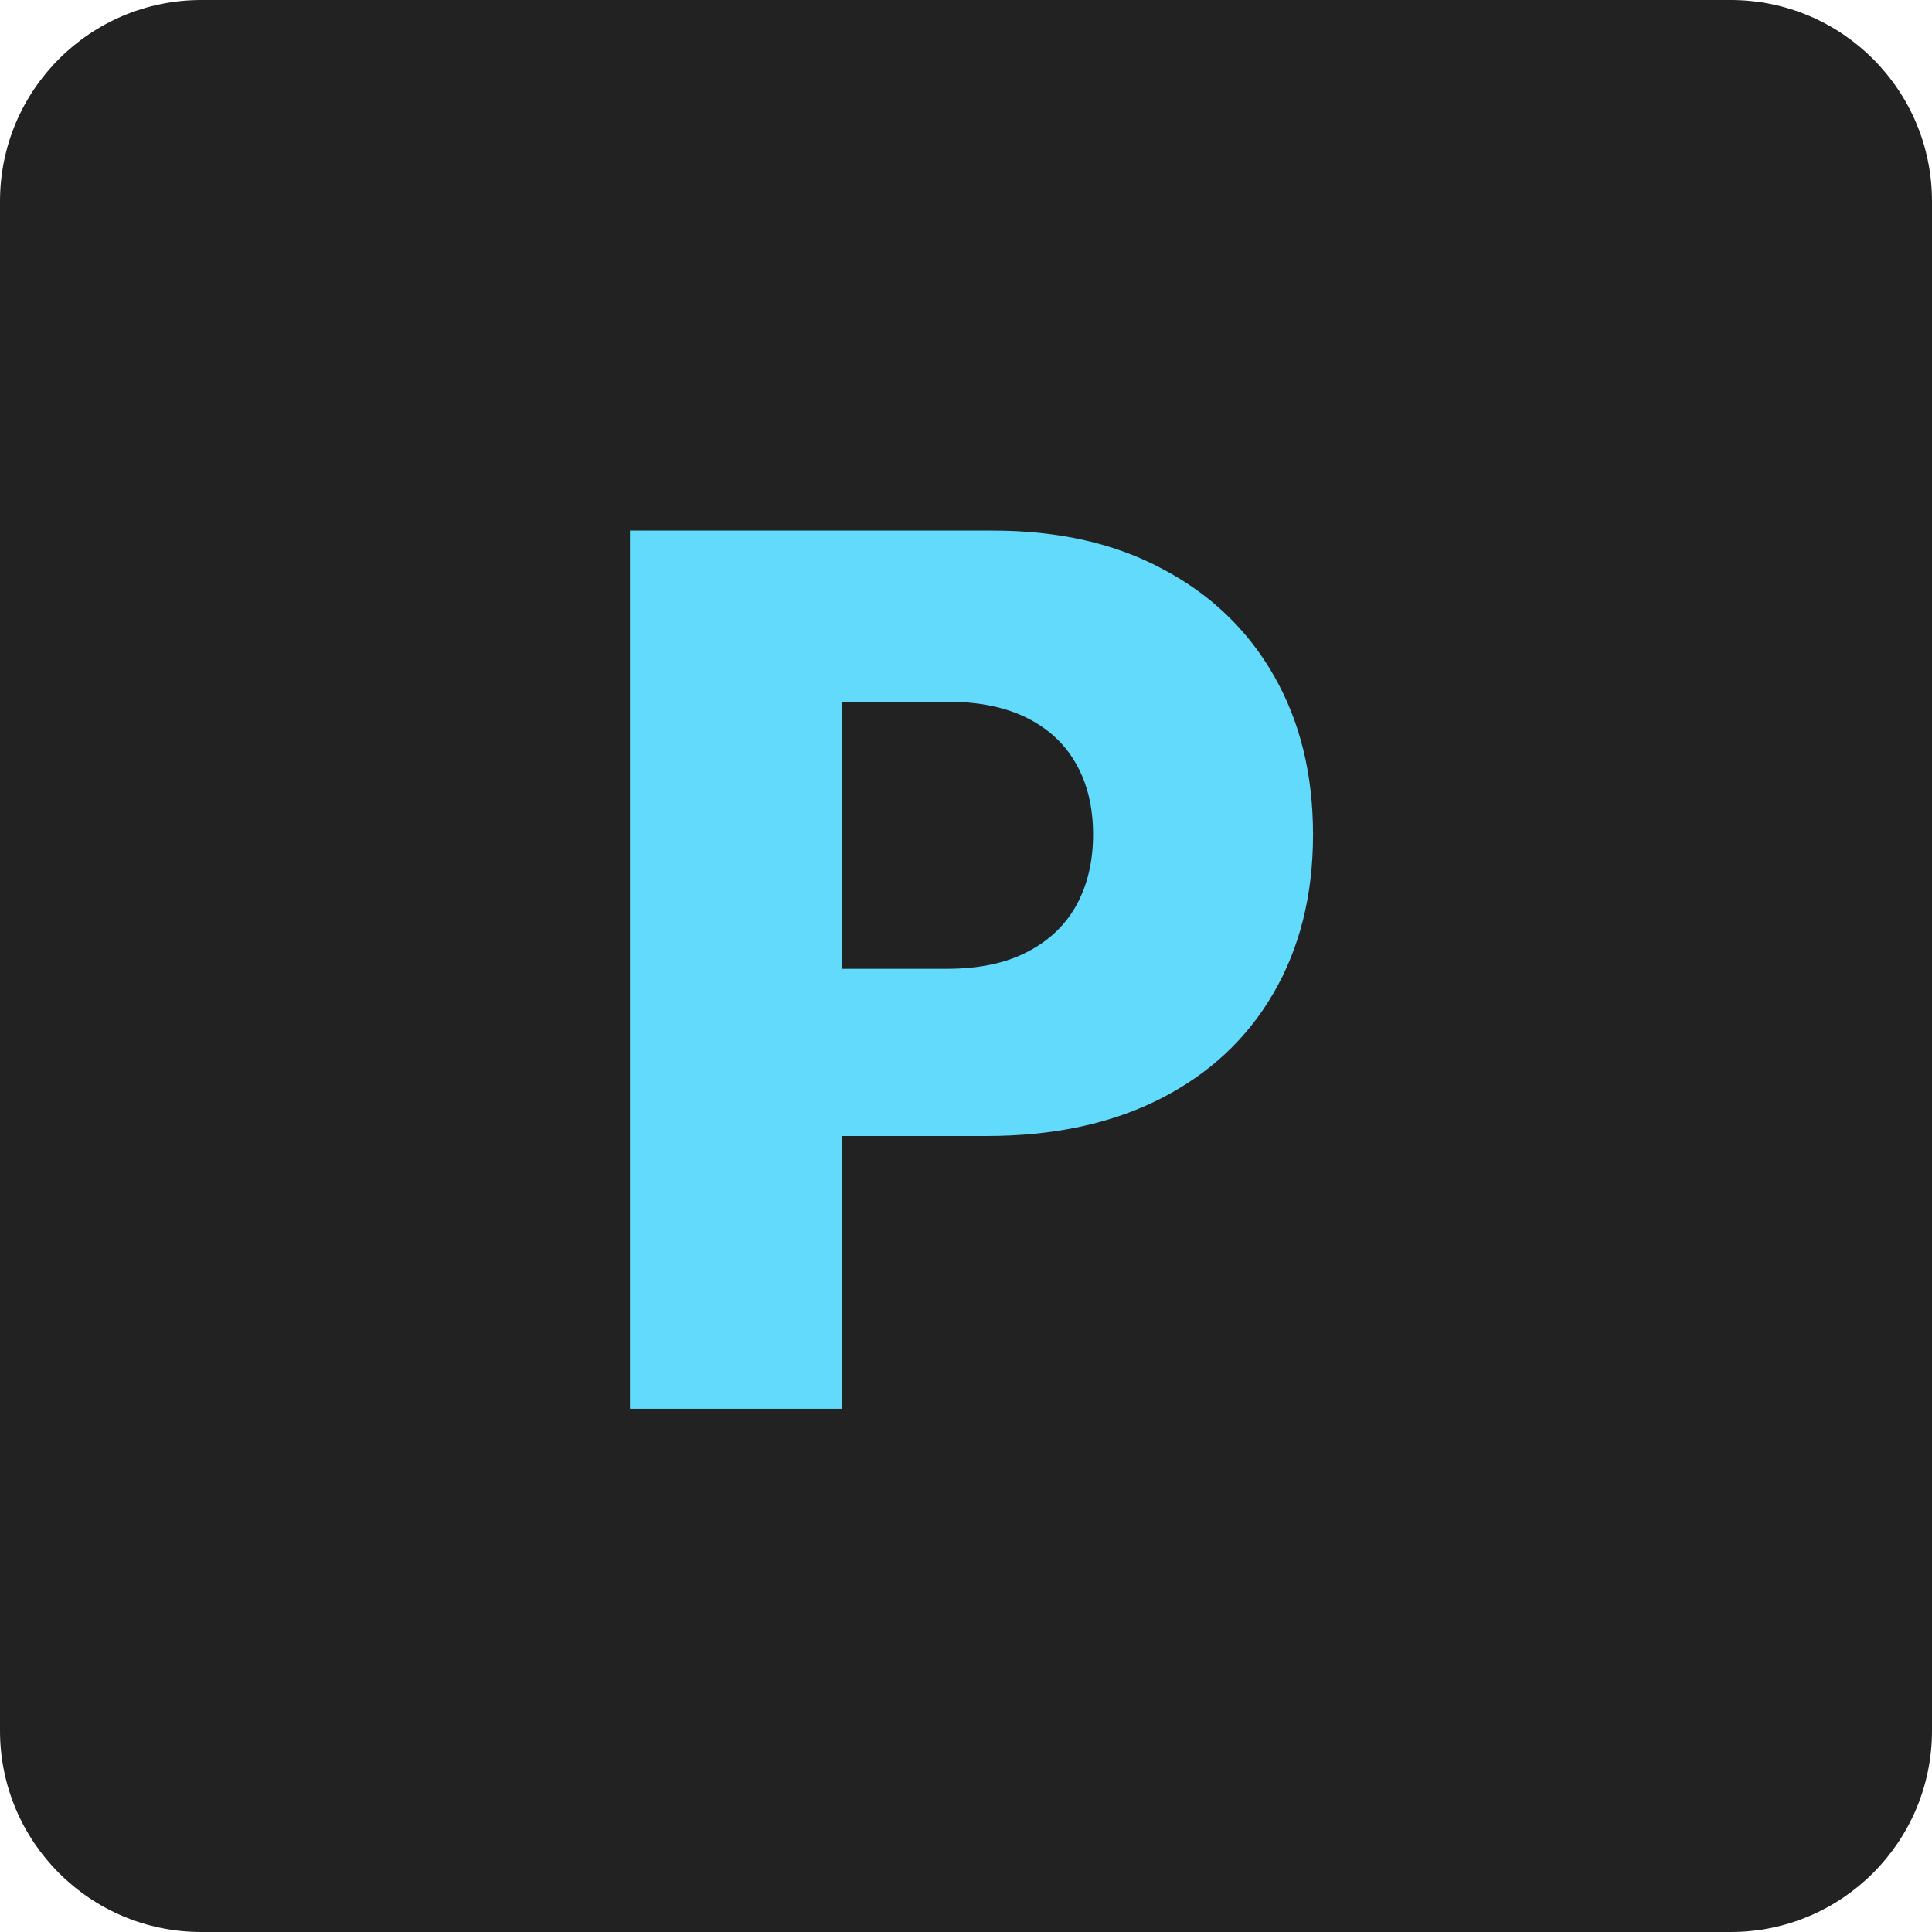 <svg width="48" height="48" viewBox="0 0 48 48" fill="none" xmlns="http://www.w3.org/2000/svg">
<g clip-path="url(#clip0_968_836)">
<path d="M43 0H5C2.239 0 0 2.239 0 5V43C0 45.761 2.239 48 5 48H43C45.761 48 48 45.761 48 43V5C48 2.239 45.761 0 43 0Z" fill="#222222"/>
<path d="M15.651 35V13.182H24.664C26.298 13.182 27.707 13.501 28.893 14.141C30.087 14.773 31.006 15.657 31.653 16.793C32.299 17.923 32.622 19.236 32.622 20.735C32.622 22.241 32.292 23.558 31.631 24.688C30.978 25.81 30.044 26.68 28.829 27.298C27.615 27.916 26.173 28.224 24.504 28.224H18.943V24.07H23.524C24.32 24.07 24.984 23.931 25.516 23.654C26.056 23.377 26.465 22.99 26.741 22.493C27.018 21.989 27.157 21.403 27.157 20.735C27.157 20.06 27.018 19.478 26.741 18.988C26.465 18.491 26.056 18.107 25.516 17.837C24.977 17.567 24.312 17.433 23.524 17.433H20.925V35H15.651Z" fill="#61DAFB"/>
</g>
<defs>
<clipPath id="clip0_968_836">
<rect width="48" height="48" fill="white"/>
</clipPath>
</defs>
</svg>
